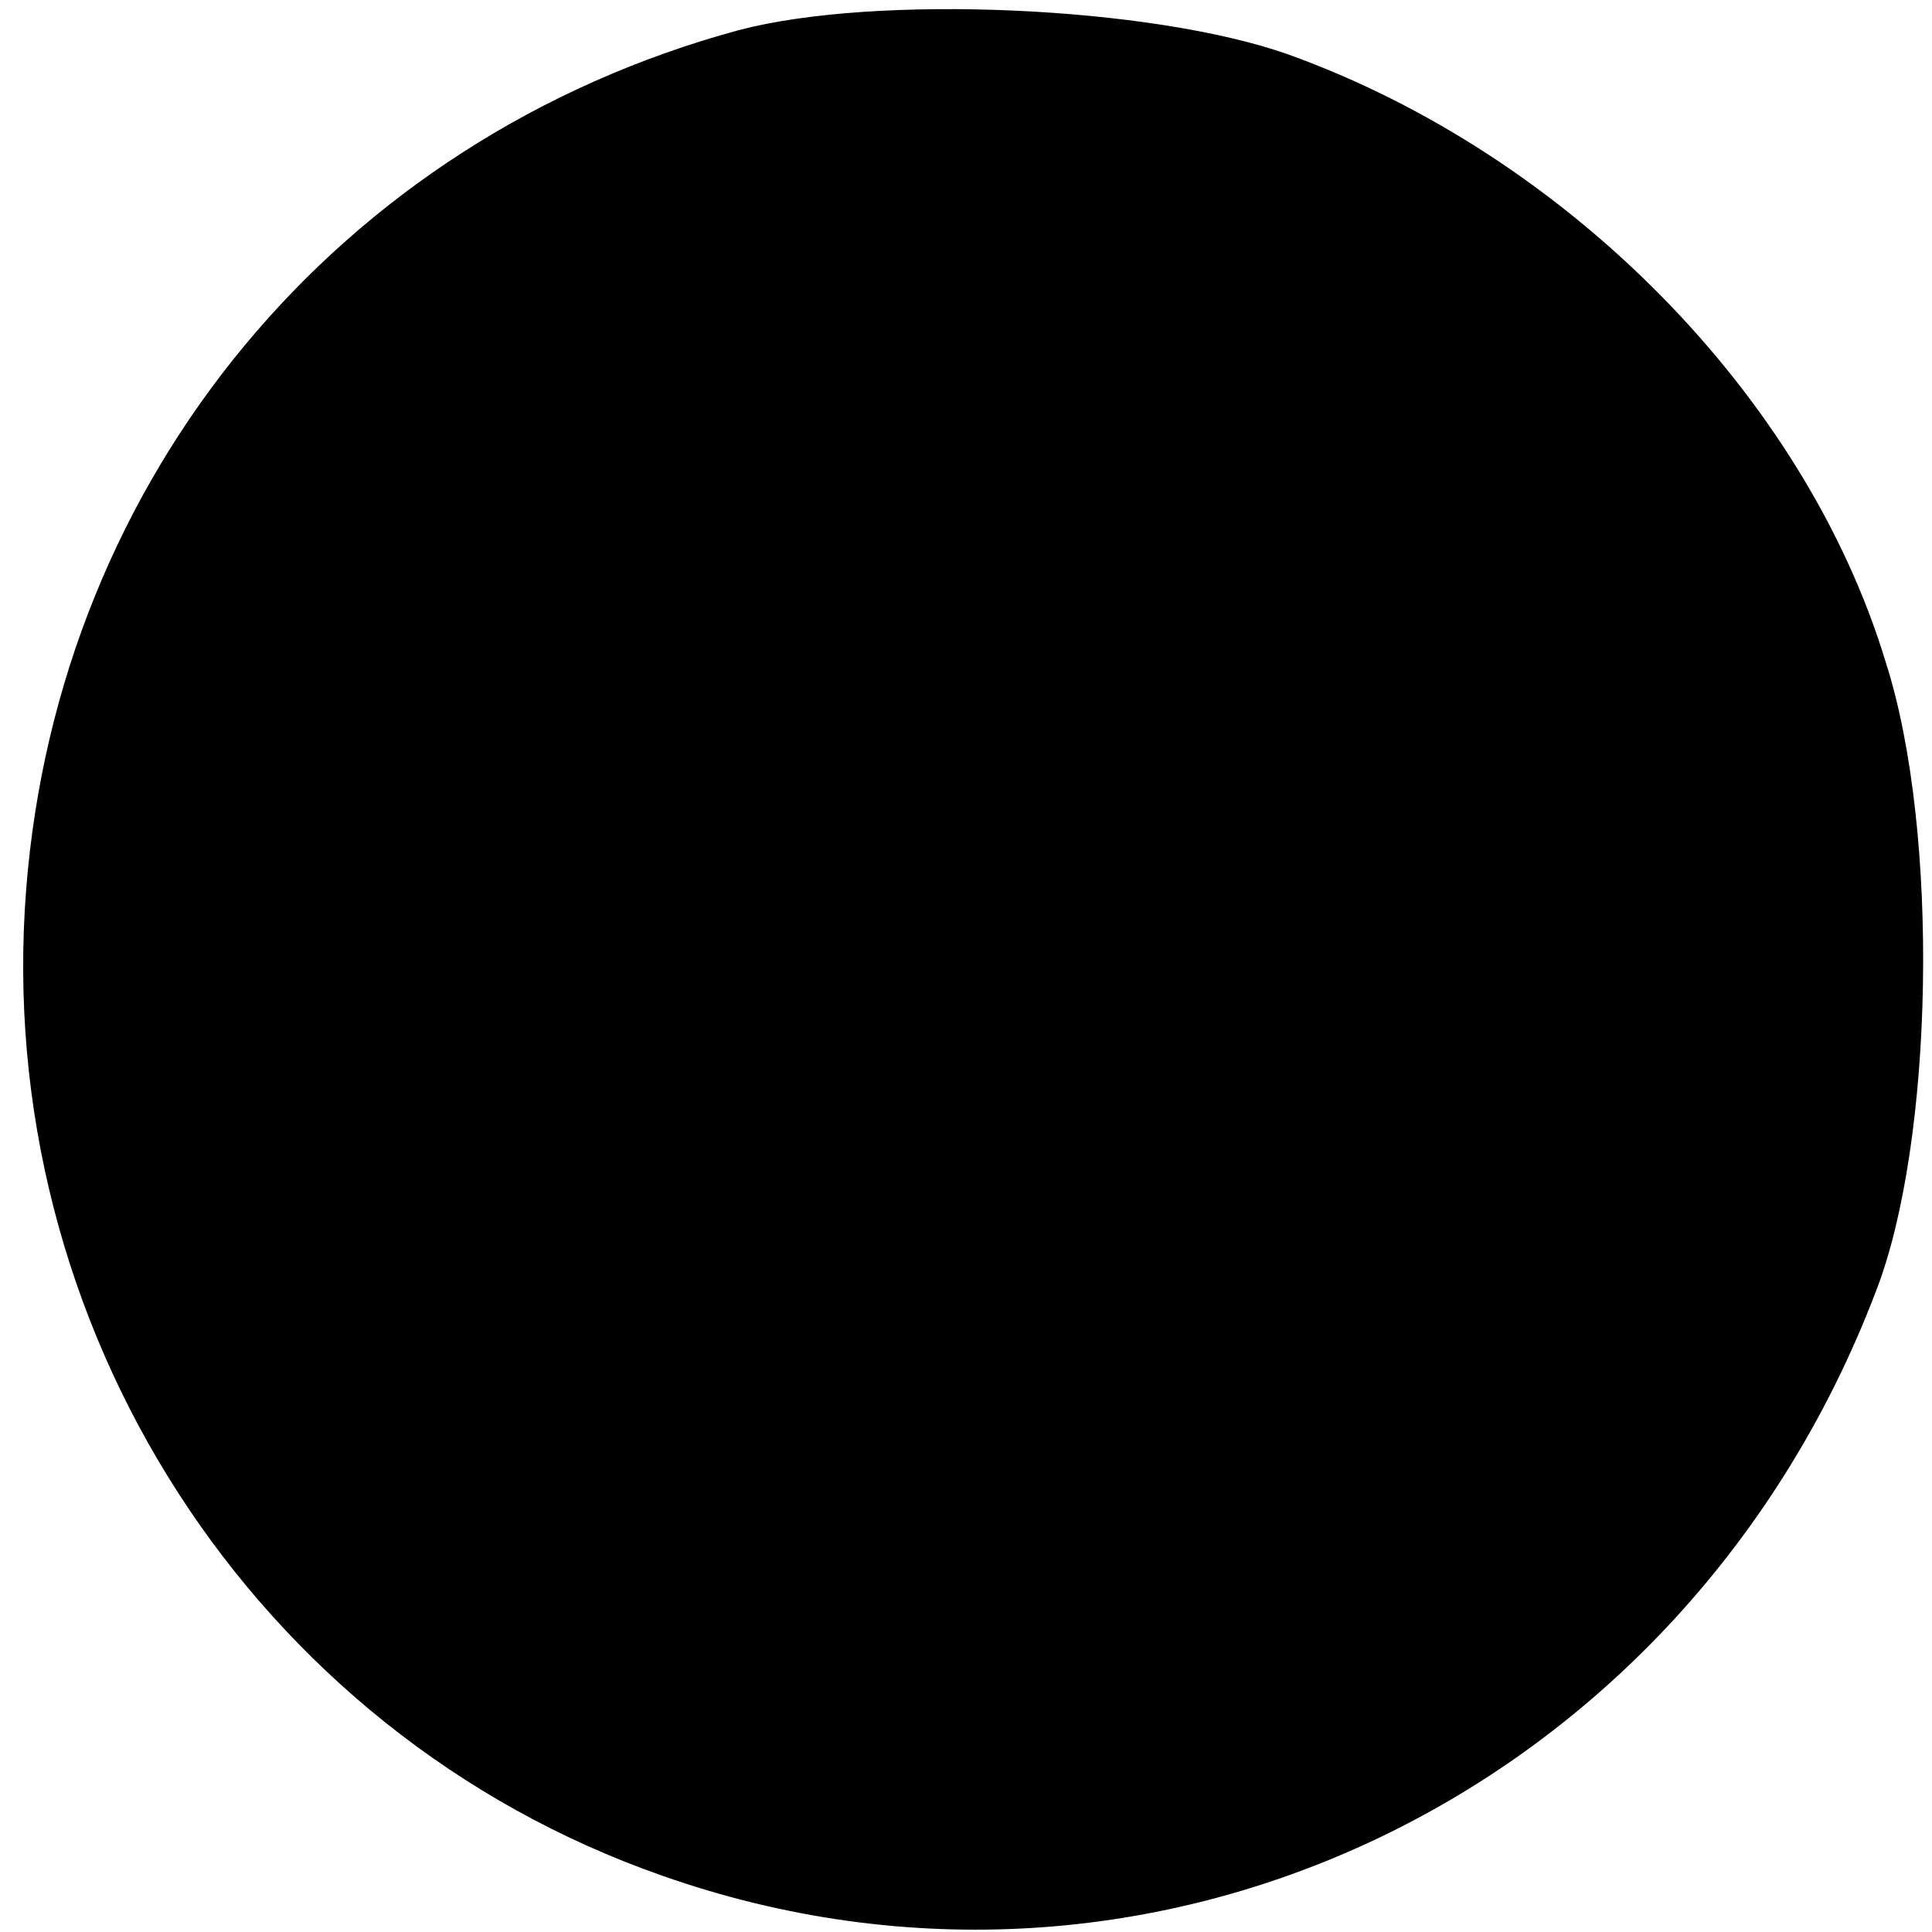 <?xml version="1.0" standalone="no"?>
<!DOCTYPE svg PUBLIC "-//W3C//DTD SVG 20010904//EN"
 "http://www.w3.org/TR/2001/REC-SVG-20010904/DTD/svg10.dtd">
<svg version="1.0" xmlns="http://www.w3.org/2000/svg"
 width="96pt" height="96pt" viewBox="0 0 96 96"
 preserveAspectRatio="xMidYMid meet">
<g transform="translate(0,96) scale(0.1,-0.1)"
fill="#000000" stroke="none">
<path d="M367 945 c-199 -54 -338 -222 -354 -427 -17 -217 113 -419 316 -490
244 -86 508 41 603 290 29 74 32 229 5 313 -40 132 -158 252 -297 302 -68 24
-205 30 -273 12z"/>
</g>
</svg>
